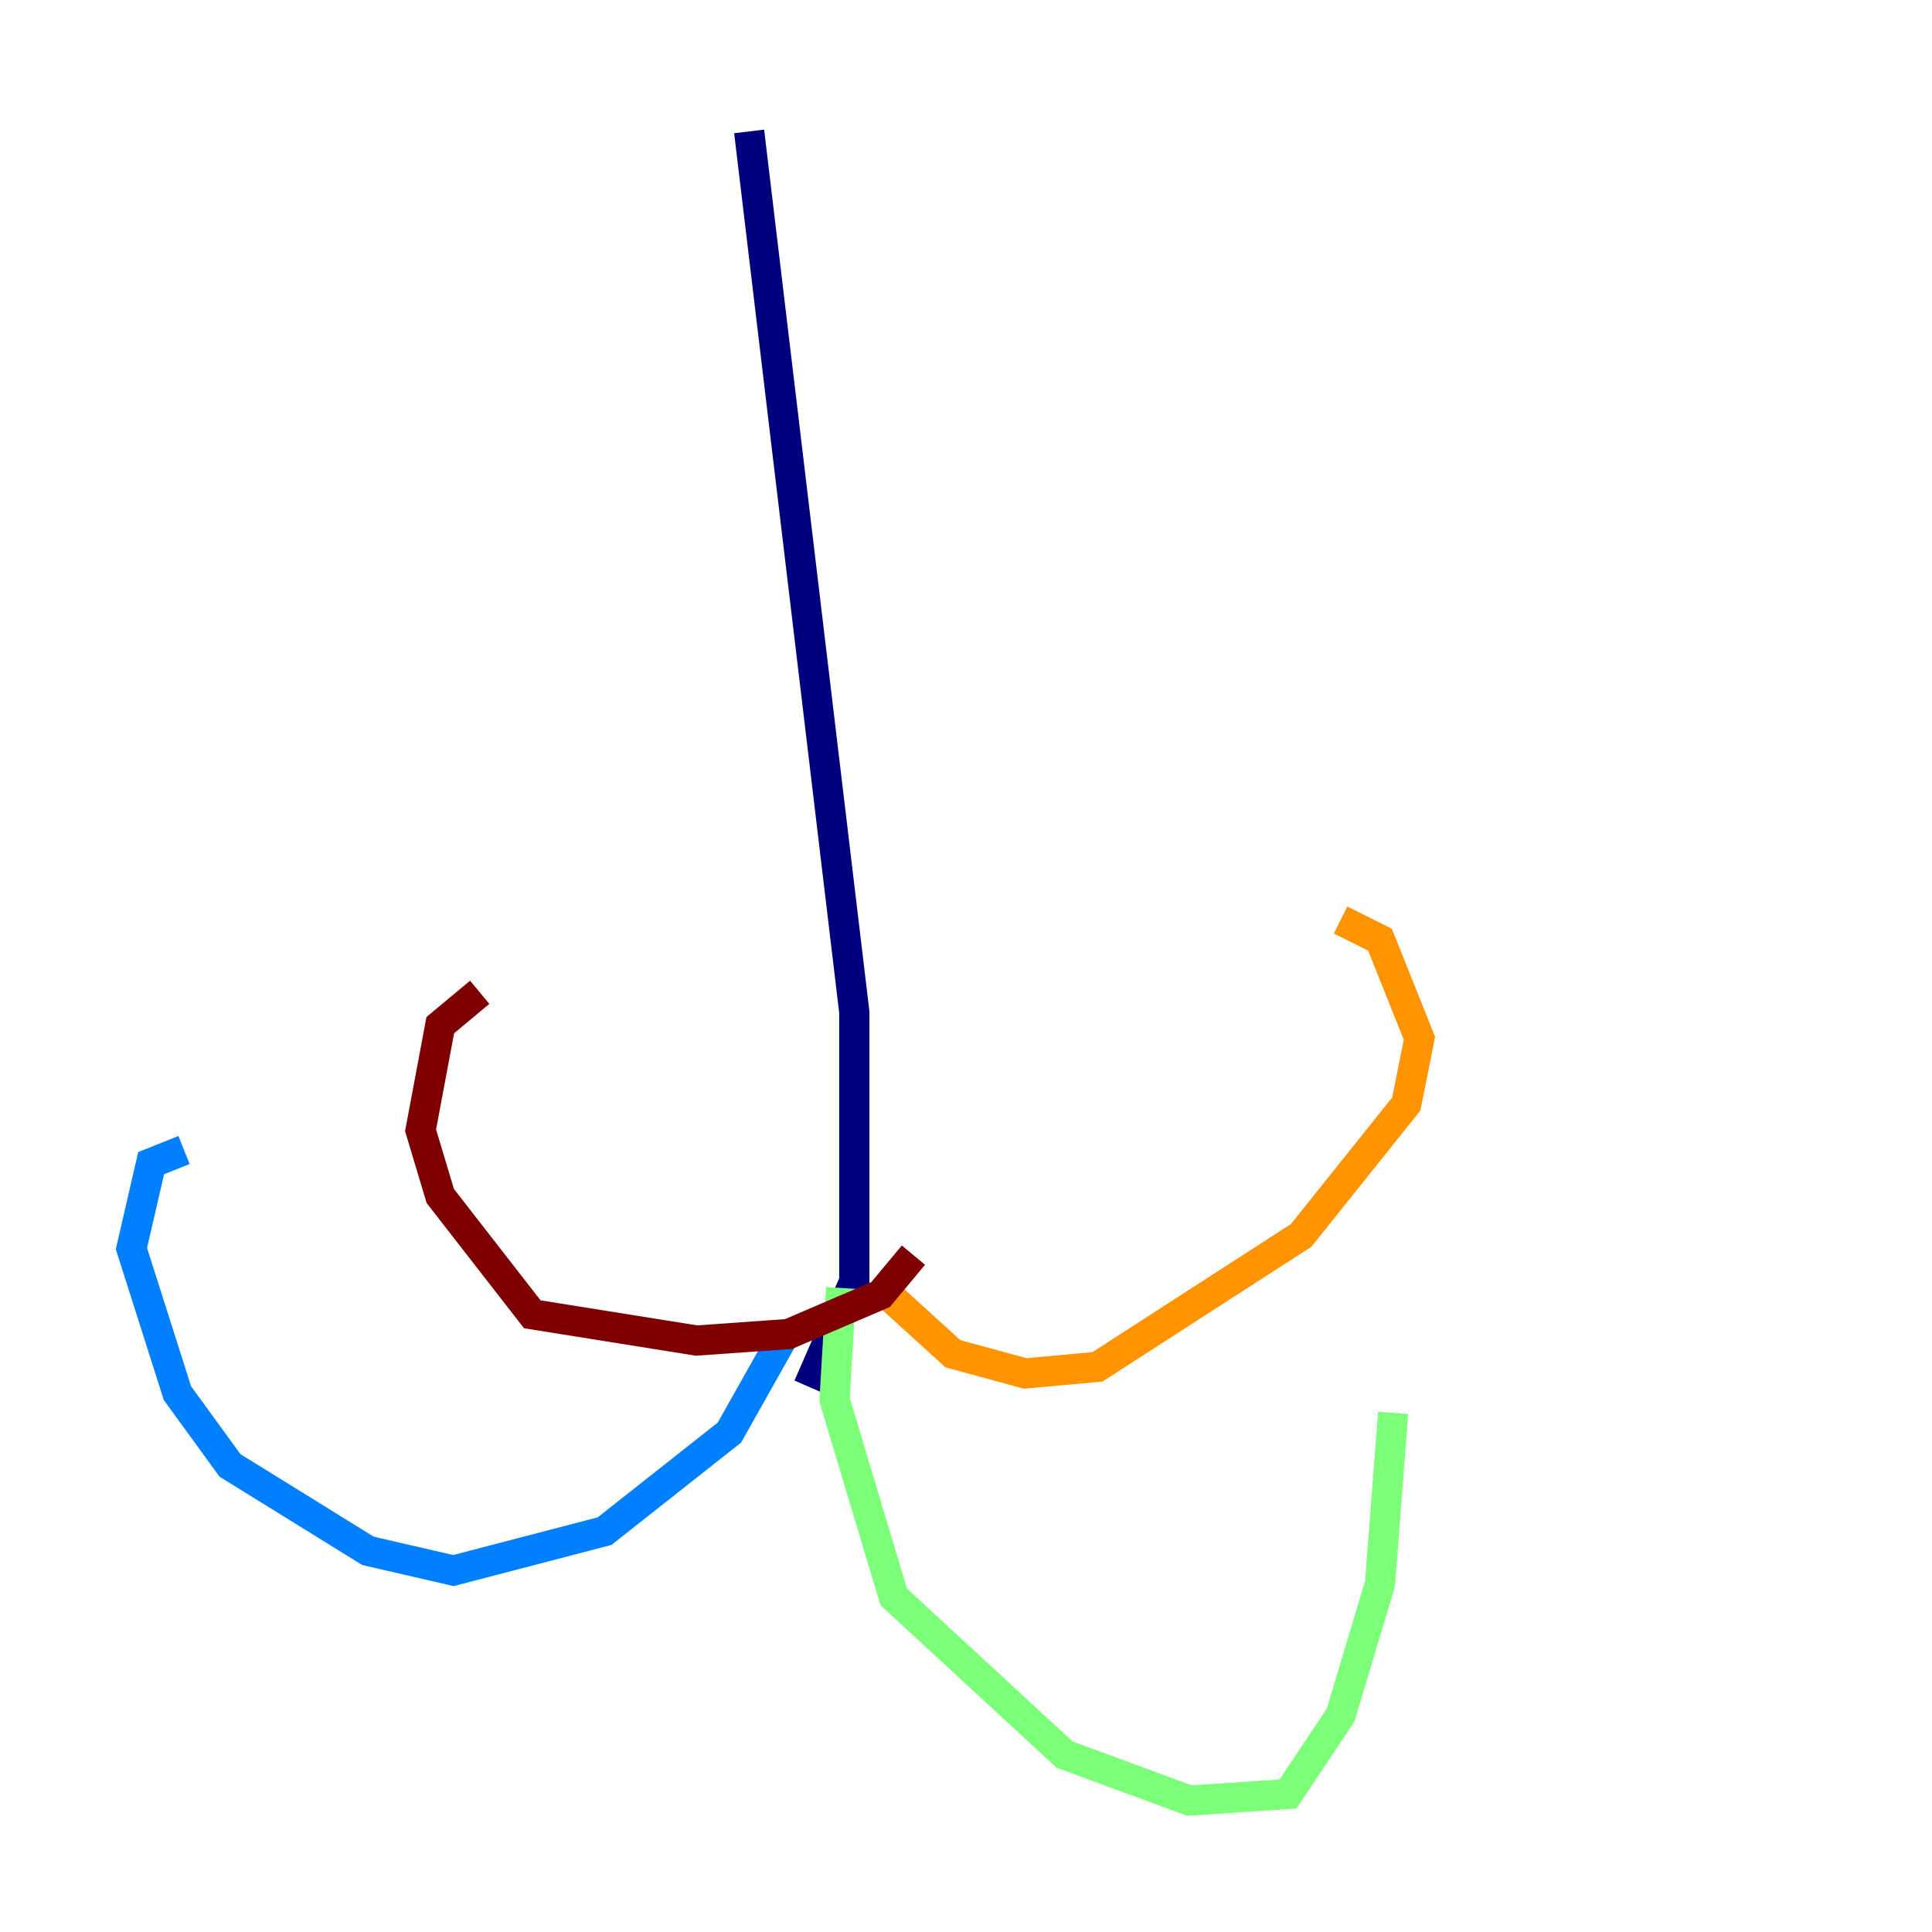 <?xml version="1.0" encoding="utf-8" ?>
<svg baseProfile="tiny" height="128" version="1.2" viewBox="0,0,128,128" width="128" xmlns="http://www.w3.org/2000/svg" xmlns:ev="http://www.w3.org/2001/xml-events" xmlns:xlink="http://www.w3.org/1999/xlink"><defs /><polyline fill="none" points="49.633,8.707 56.599,67.048 56.599,84.898 53.551,91.864" stroke="#00007f" stroke-width="2" /><polyline fill="none" points="52.245,87.946 48.327,94.912 40.054,101.442 30.041,104.054 24.381,102.748 15.238,97.088 11.755,92.299 8.707,82.721 10.014,77.061 12.191,76.191" stroke="#0080ff" stroke-width="2" /><polyline fill="none" points="55.728,85.333 55.292,92.735 59.211,105.796 70.531,116.245 78.803,119.293 85.333,118.857 88.816,113.633 91.429,104.925 92.299,93.605" stroke="#7cff79" stroke-width="2" /><polyline fill="none" points="58.34,85.333 63.129,89.687 67.918,90.993 72.707,90.558 86.204,81.85 93.17,73.143 94.041,68.789 91.429,62.258 88.816,60.952" stroke="#ff9400" stroke-width="2" /><polyline fill="none" points="60.517,83.156 58.34,85.769 52.245,88.381 46.15,88.816 35.265,87.075 29.17,79.238 27.864,74.884 29.17,67.918 31.782,65.742" stroke="#7f0000" stroke-width="2" /></svg>